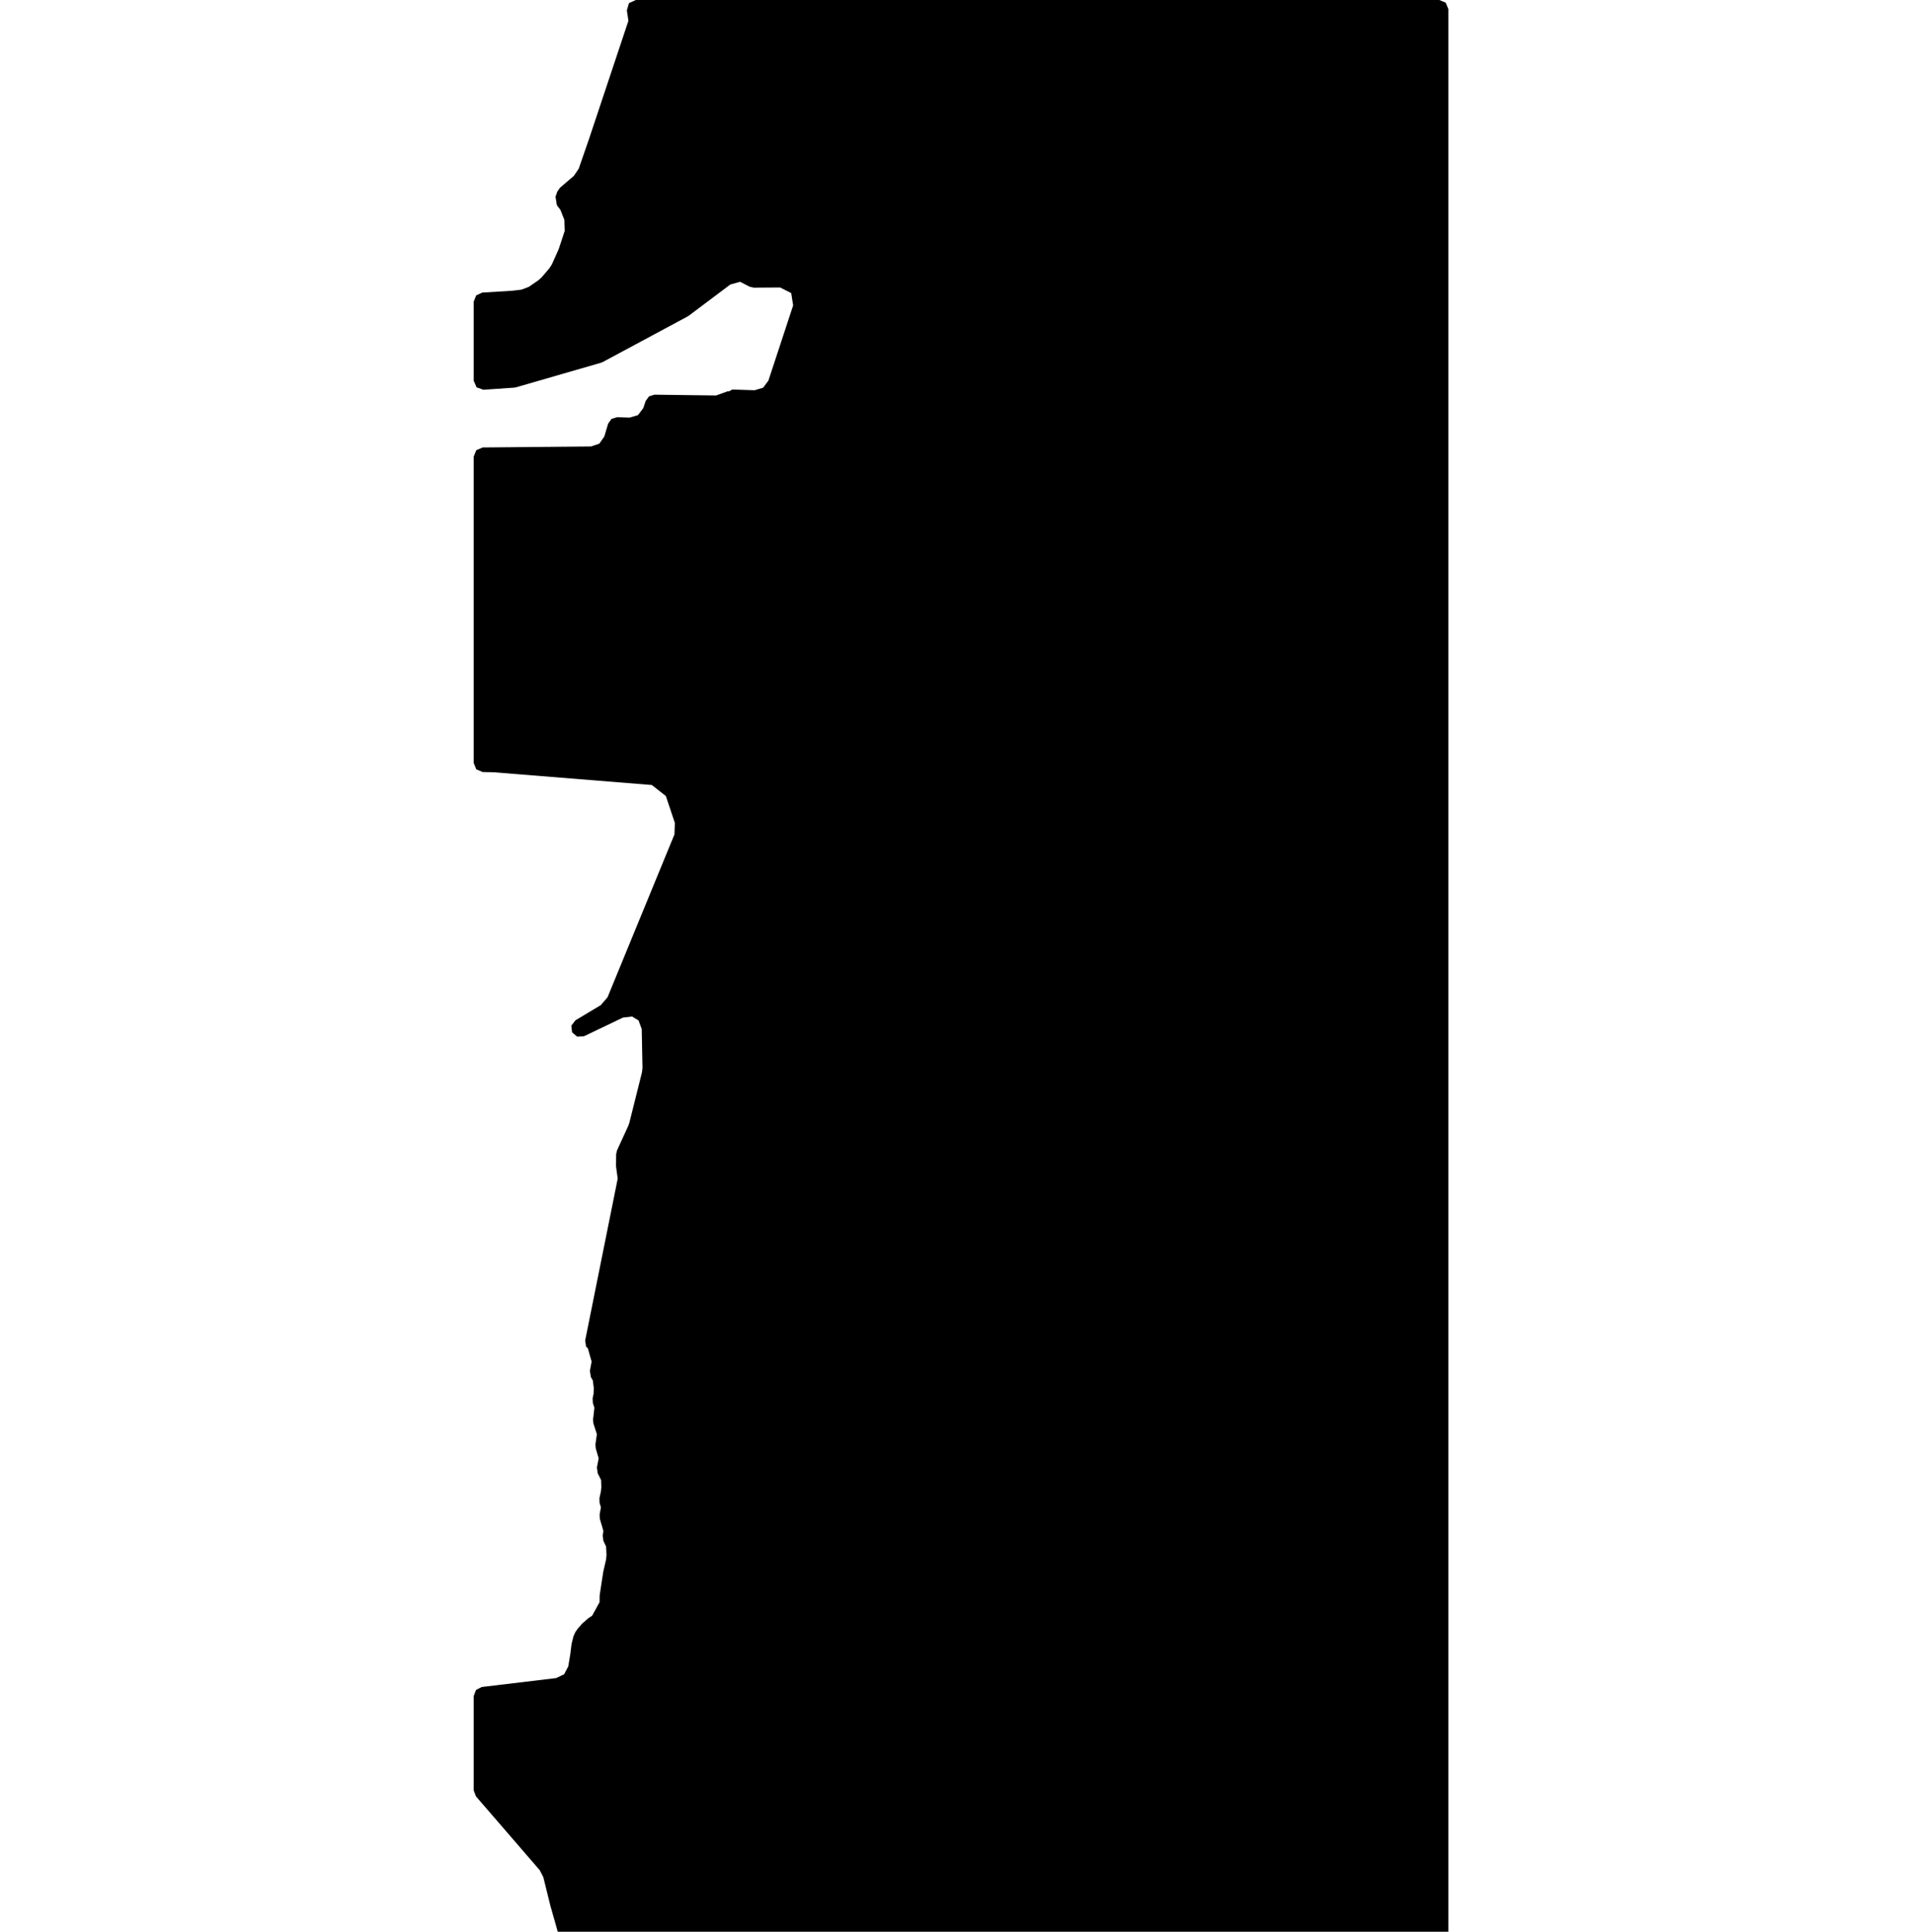 <svg xmlns="http://www.w3.org/2000/svg" version="1.1" width="792.5px" height="800px">
  <polygon class="bin" points="243.502,558.317 245.092,563.869 244.368,567.752 244.781,570.27 245.596,571.728 245.999,574.971 245.893,577.285 245.501,579.075 245.598,581.036 246.238,583.007 245.785,587.01 245.757,587.228 245.678,587.768 245.821,589.462 247.268,593.942 246.669,598.162 246.782,599.741 248.014,603.963 247.281,607.73 247.613,610.133 249.015,612.918 249.113,615.861 248.96,617.549 248.314,620.524 248.391,622.414 248.95,624.248 248.4,627.238 248.489,628.972 249.975,634.041 249.671,635.939 249.972,638.112 251.086,640.51 251.256,643.911 251.091,645.786 249.929,650.866 249.878,651.135 248.445,660.5 248.402,661.049 248.394,662.631 248.389,663.497 245.306,669.124 244.006,669.966 243.575,670.292 241.312,672.272 240.951,672.634 239.599,674.189 239.414,674.42 238.603,675.518 238.195,676.217 237.713,677.295 237.496,677.929 236.832,680.628 236.753,681.056 236.267,684.929 236.228,685.193 235.412,690.136 233.695,693.388 230.37,694.959 199.554,698.653 197.195,699.887 196.25,702.376 196.25,741.469 197.163,743.921 223.604,774.518 225.07,777.352 227.982,789.129 228.015,789.253 231.199,800.459 231.513,801.228 236.589,810.544 239.882,812.5 596.25,812.5 598.902,811.402 600,808.75 600,3.75 598.902,1.098 596.25,0.0 263.399,0.0 260.558,1.303 259.691,4.306 260.335,8.605 244.134,57.198 244.108,57.275 239.739,69.88 237.724,72.837 231.961,77.772 230.856,79.393 230.132,81.483 230.699,84.991 232.132,86.861 233.786,90.996 233.931,95.663 231.554,102.871 231.299,103.53 228.645,109.451 227.596,111.106 224.381,114.862 223.057,116.054 219.064,118.802 215.984,119.962 212.332,120.392 211.945,120.427 199.772,121.168 197.269,122.341 196.25,124.911 196.25,157.674 197.44,160.415 200.256,161.415 212.962,160.546 213.747,160.407 248.976,150.225 249.708,149.927 284.866,131.052 285.343,130.747 302.552,117.828 306.609,116.704 310.483,118.709 312.23,119.128 323.172,119.056 327.775,121.379 328.577,126.472 318.332,157.622 316.144,160.568 312.628,161.616 303.365,161.324 301.836,162.187 301.752,161.951 296.631,163.787 271.103,163.458 268.885,164.149 267.5,166.015 266.502,168.989 264.305,171.915 260.796,172.95 255.652,172.777 253.334,173.482 251.931,175.459 250.365,180.739 248.29,183.729 244.844,184.9 199.966,185.309 197.336,186.419 196.25,189.059 196.25,315.981 197.322,318.606 199.926,319.73 204.245,319.815 204.661,319.836 270.019,325.098 275.839,329.651 279.57,340.784 279.412,345.54 251.685,413.008 248.876,416.271 238.378,422.549 236.688,424.769 236.999,427.541 239.137,429.332 241.921,429.151 258.112,421.405 261.88,420.976 264.54,422.617 265.849,426.176 266.162,442.262 265.958,444.063 260.711,465.024 260.291,466.22 255.598,476.451 255.257,477.967 255.198,482.666 255.231,483.218 255.897,488.118 242.413,555.161 242.805,557.71 243.502,558.317 "/>
  <polygon class="383827141" points="-146.18,824.674 -74.231,851.716 -67.956,817.816 -56.966,821.764 -61.565,846.845 -38.753,855.301 -34.288,829.946 -27.627,832.308 -28.988,846.928 -7.948,854.817 -1.0,810.016 -23.183,801.0 -146.18,824.674 "/>
  <polygon class="185193574" points="-149.97,822.545 -157.345,817.928 -160.63,815.871 -163.822,813.877 -167.055,811.852 -170.19,809.891 -173.17,808.025 -176.805,805.751 -175.961,804.318 -174.01,801.0 -147.18,817.648 -149.97,822.545 "/>
  <polygon class="286996655" points="-186.725,801.0 -177.805,810.638 -191.369,819.099 -197.051,812.962 -200.295,809.461 -186.725,801.0 "/>
  <polygon class="299666264" points="-212.864,801.0 -203.91,807.934 -201.295,809.742 -212.006,828.193 -213.743,826.659 -214.787,826.009 -217.368,823.704 -220.046,821.304 -223.184,818.719 -220.15,814.059 -217.849,810.499 -216.224,807.985 -212.864,801.0 "/>
  <polygon class="220738611" points="-244.261,807.049 -245.106,809.156 -246.945,810.825 -249.65,810.646 -252.49,809.156 -253.834,807.316 -254.224,804.598 -258.868,802.49 -265.019,801.0 -271.371,801.872 -275.476,802.662 -276.48,803.369 -276.506,806.877 -271.725,811.793 -267.815,814.862 -261.511,819.51 -254.705,824.247 -248.407,828.284 -240.094,833.9 -229.913,839.433 -227.036,840.133 -224.184,837.497 -224.398,834.428 -226.56,828.812 -228.082,825.215 -230.954,821.528 -234.202,818.459 -235.78,819.159 -238.39,818.988 -240.416,817.669 -240.907,815.829 -241.196,813.722 -240.192,811.525 -238.753,810.385 -244.261,807.049 "/>
  <polygon class="370606184" points="-315.999,801.0 -320.086,817.574 -281.853,833.805 -277.506,817.231 -296.686,809.144 -315.999,801.0 "/>
  <polygon class="275302259" points="-321.086,818.694 -342.229,829.264 -364.577,801.0 -324.88,817.154 -321.086,818.694 "/>
  <polygon class="263592312" points="-370.317,804.038 -365.577,828.052 -377.111,866.139 -385.347,865.496 -397.563,801.0 -370.317,804.038 "/>
  <polygon class="324991431" points="-406.904,801.0 -417.185,807.265 -422.162,802.159 -431.878,807.78 -418.936,822.131 -398.563,809.659 -406.904,801.0 "/>
  <polygon class="261891232" points="-443.201,821.969 -442.621,819.148 -435.981,821.759 -432.878,806.699 -447.362,801.0 -450.484,816.162 -446.345,817.792 -446.906,820.511 -443.201,821.969 "/>
  <polygon class="263713952" points="-451.484,802.923 -452.8,801.745 -453.615,801.0 -462.278,808.386 -461.574,809.029 -460.017,810.423 -451.484,802.923 "/>
  <polygon class="345024395" points="-468.238,834.166 -473.143,833.651 -472.485,835.72 -519.401,837.713 -524.129,837.917 -571.942,816.65 -571.606,813.874 -573.823,808.43 -567.411,808.5 -568.61,805.069 -478.796,801.0 -477.38,804.935 -472.868,805.069 -463.278,833.517 -468.238,834.166 "/>
  <polygon class="377606815" points="-574.823,843.64 -579.02,819.142 -596.654,816.964 -596.974,815.742 -677.701,804.98 -681.94,808.718 -701.042,806.145 -708.637,802.286 -711.173,801.643 -716.546,801.0 -711.457,834.75 -588.666,851.3 -589.087,847.792 -585.098,848.435 -585.719,842.29 -574.823,843.64 "/>
  <polygon class="165161719" points="-771.819,801.0 -784.882,828.293 -722.34,859.883 -717.546,843.091 -727.87,835.081 -771.819,801.0 "/>
  <polygon class="292149036" points="-13.816,866.139 -15.697,867.292 -16.851,867.998 -18.319,868.896 -30.806,876.524 -26.047,881.783 -24.401,883.604 -22.975,885.177 -20.574,887.832 -6.733,879.44 -3.196,883.343 0.0,881.401 -13.816,866.139 "/>
  <polygon class="395678165" points="-32.806,897.168 -45.98,905.453 -74.597,874.334 -61.165,866.139 -49.873,878.505 -44.277,884.618 -41.245,887.935 -34.351,895.468 -32.806,897.168 "/>
  <polygon class="413778949" points="-75.597,939.403 -82.515,953.996 -198.858,888.707 -194.821,880.197 -209.036,872.222 -206.15,866.139 -75.597,939.403 "/>
  <polygon class="224291351" points="-211.022,868.101 -236.662,866.139 -235.676,870.508 -218.521,871.82 -210.036,872.47 -211.022,868.101 "/>
  <polygon class="351235531" points="-257.833,867.909 -251.118,882.313 -237.662,880.517 -243.55,867.897 -244.353,866.139 -247.37,866.521 -257.833,867.909 "/>
  <polygon class="229891249" points="-270.561,866.139 -258.833,877.051 -264.724,885.047 -266.452,886.25 -268.2,886.072 -271.105,884.805 -274.57,881.768 -281.814,874.644 -270.561,866.139 "/>
  <polygon class="185148179" points="-284.131,946.142 -294.887,944.805 -315.121,942.295 -315.323,941.079 -324.725,884.387 -327.082,870.171 -332.346,869.515 -359.536,866.139 -346.262,946.206 -297.413,952.263 -282.814,954.078 -284.131,946.142 "/>
  <polygon class="283424655" points="-364.74,872.597 -374.479,870.89 -401.596,866.139 -397.972,899.605 -385.688,902.362 -386.312,897.49 -380.453,898.337 -380,903.738 -360.536,906.807 -364.74,872.597 "/>
  <polygon class="393403105" points="-417.28,868.426 -402.596,911.604 -418.409,912.228 -415.029,920.558 -411.34,932.881 -461.813,933.95 -468.551,949.311 -479.469,944.548 -462.812,886.888 -449.654,888.785 -441.64,866.139 -435.914,869.12 -417.28,868.426 "/>
  <polygon class="383828565" points="-516.973,919.733 -505.844,924.006 -496.282,883.764 -482.674,888.813 -480.469,875.213 -507.375,866.139 -507.736,876.779 -514.096,883.86 -516.973,919.733 "/>
  <polygon class="286120221" points="-521.26,873.476 -580.382,866.311 -588.53,866.139 -672.739,871.903 -713.05,875.4 -701.055,903.194 -575.915,897.073 -587.048,869.636 -586.366,869.107 -580.957,869.547 -580.053,870.33 -573.859,896.723 -517.973,893.666 -521.26,873.476 "/>
  <polygon class="224659163" points="-716.098,868.018 -718.476,867.579 -729.998,866.139 -728.103,875.355 -714.05,881.463 -716.098,868.018 "/>
  <polygon class="201018716" points="-745.344,941.566 -738.616,942.674 -730.998,943.929 -739.248,870.584 -753.512,868.152 -753.588,867.069 -759.13,866.139 -758.234,874.475 -755.58,897.198 -750.32,898.057 -747.804,920.047 -745.851,937.127 -745.771,937.809 -745.344,941.566 "/>
  <polygon class="442637488" points="0.0,992.352 -18.719,990.219 -22.913,966.902 -43.116,964.604 -45.012,954.078 -36.972,954.995 -35.973,960.567 -15.819,962.859 -12.99,978.567 -2.262,979.79 0.0,992.352 "/>
  <polygon class="338071523" points="-47.012,977.078 -48.584,990.991 -50.949,990.246 -50.982,990.698 -57.92,988.399 -56.926,979.701 -105.526,963.846 -112.969,954.078 -53.776,973.194 -53.922,974.881 -47.012,977.078 "/>
  <polygon class="108324468" points="-113.969,975.541 -128.008,987.562 -138.548,978.126 -148.013,961.961 -138.101,954.078 -113.969,975.541 "/>
  <polygon class="299606243" points="-149.013,966.035 -159.464,955.887 -161.293,954.078 -172.194,962.483 -170.608,964.164 -168.307,966.36 -161.057,973.415 -159.91,974.503 -150.658,967.245 -149.886,966.678 -149.013,966.035 "/>
  <polygon class="185193616" points="-200.134,980.897 -195.766,973.579 -213.477,962.421 -208.496,954.078 -173.194,976.311 -182.546,991.978 -200.134,980.897 "/>
  <polygon class="338053864" points="-214.477,968.564 -214.723,971.315 -246.681,960.771 -246.367,958.02 -243.595,956.702 -241.546,955.728 -237.83,956.893 -237.5,954.078 -222.327,959.121 -222.673,961.872 -218.6,963.209 -216.858,965.355 -214.477,968.564 "/>
  <polygon class="251110316" points="-253.958,997.221 -287.265,965.288 -272.381,954.078 -251.759,974.178 -247.681,978.146 -259.661,987.177 -251.408,995.291 -253.958,997.221 "/>
  <polygon class="185605919" points="-298.899,987.356 -323.333,972.007 -312.699,954.078 -288.265,969.428 -289.202,971.013 -298.899,987.356 "/>
  <polygon class="244984383" points="-324.333,992.362 -336.036,954.104 -347.048,954.078 -357.747,954.136 -355.354,961.221 -359.61,962.761 -362.057,965.486 -362.756,971.928 -358.153,973.869 -356.283,980.082 -339.179,980.343 -337.984,984.086 -340.496,984.086 -338.014,992.216 -324.333,992.362 "/>
  <polygon class="286087281" points="-396.285,956.314 -424.362,977.918 -430.069,972.88 -470.351,1006.523 -471.138,1007.956 -435.054,1042.834 -395.244,1011.401 -402.045,1005.542 -400.032,1004.281 -399.188,1004.395 -394.472,1002.096 -394.393,1001.179 -393.773,1001.179 -390.435,1004.109 -382.47,997.211 -380.696,998.306 -377.85,995.778 -380.91,992.555 -381.166,991.351 -381.171,990.147 -377.966,987.963 -374.944,991.064 -363.756,982.218 -365.811,980.033 -363.806,977.562 -367.387,973.88 -365.657,972.103 -378.956,960.135 -378.187,959.537 -384.309,954.078 -390.08,958.327 -387.167,961.084 -389.832,962.639 -396.285,956.314 "/>
  <polygon class="314693440" points="-508.995,975.519 -508.664,954.76 -485.042,960.949 -484.932,954.078 -472.138,957.434 -472.579,985.064 -508.995,975.519 "/>
  <polygon class="220769444" points="-509.995,966.491 -521.007,977.108 -535.575,964.695 -524.564,954.078 -509.995,966.491 "/>
  <polygon class="185610603" points="-539.601,961.122 -542.592,959.218 -539.679,954.078 -536.575,956.008 -539.601,961.122 "/>
  <polygon class="252545601" points="-549.705,975.186 -543.592,976.886 -544.33,996.167 -560.728,991.601 -560.518,986.043 -559.432,986.348 -559.349,984.164 -560.315,983.89 -560.058,977.198 -559.173,954.078 -553.579,955.638 -553.641,957.249 -554.282,973.913 -550.258,975.033 -549.705,975.186 "/>
  <polygon class="377286000" points="-564.374,955.81 -561.728,972.696 -579.036,970.404 -580.105,963.578 -575.912,964.132 -577.486,954.078 -564.374,955.81 "/>
  <polygon class="349882159" points="-591.945,957.345 -587.608,960.172 -584.001,963.833 -581.809,967.87 -581.105,971.55 -581.778,975.103 -583.177,977.37 -587.491,980.013 -591.158,981.248 -594.826,981.12 -595.321,988.367 -608.319,986.552 -608.991,978.905 -606.411,978.917 -604.541,978.663 -603.779,977.109 -607.711,976.593 -607.766,972.448 -604.53,972.97 -606.011,959.51 -609.064,959.121 -609.129,954.078 -597.973,955.371 -594.134,956.02 -591.945,957.345 "/>
  <polygon class="285310128" points="-610.129,991.307 -630.082,983.74 -627.267,970.619 -663.983,957.753 -674.48,954.078 -676.869,983.001 -675.327,984.339 -641.294,994.791 -637.224,996.052 -636.332,990.269 -611.194,998.574 -610.129,991.307 "/>
  <polygon class="255352373" points="-691.639,977.701 -705.552,962.426 -698.838,958.306 -691.701,954.078 -677.869,969.264 -691.639,977.701 "/>
  <polygon class="238899941" points="-21.949,1042.834 -19.83,1045.215 -18.617,1044.871 -15.654,1044.043 -7.288,1054.428 -4.7,1053.238 -1.387,1057.103 0.0,1059.701 -19.619,1067.354 -30.624,1071.34 -32.166,1069.417 -33.27,1068.627 -35.562,1069.602 -35.239,1070.62 -34.024,1072.48 -47.297,1079.91 -54.012,1083.953 -55.552,1082.298 -56.37,1081.769 -58.26,1082.865 -57.807,1083.769 -56.457,1085.462 -63.452,1089.869 -73.808,1095.886 -78.396,1095.217 -79.691,1094.466 -82.489,1096.159 -82.131,1097.401 -81.174,1100.712 -92.465,1106.061 -103.735,1108.442 -115.084,1109.556 -116.06,1106.729 -117.123,1104.806 -118.894,1101.603 -117.344,1100.419 -116.724,1097.815 -115.084,1094.918 -92.845,1082.272 -92.469,1082.062 -94.298,1079.318 -71.849,1065.94 -48.048,1052.792 -21.949,1042.834 "/>
  <polygon class="180522746" points="-120.894,1055.055 -126.387,1051.266 -137.844,1045.642 -143.558,1042.834 -147.444,1053.354 -131.565,1064.716 -123.274,1063.601 -120.894,1055.055 "/>
  <polygon class="250268340" points="-186.066,1060.702 -185.09,1060.3 -174.998,1073.908 -148.444,1062.854 -163.294,1042.834 -189.848,1053.888 -187.181,1057.486 -188.15,1057.893 -186.066,1060.702 "/>
  <polygon class="181949149" points="-206.279,1179.183 -190.848,1187.329 -216.04,1080.62 -218.244,1071.289 -236.708,1070.041 -237.909,1064.952 -219.44,1066.201 -220.481,1061.258 -221.288,1057.418 -238.649,1046.61 -244.716,1042.834 -251.611,1056.017 -259.673,1070.022 -261.735,1068.143 -290.641,1050.508 -315.494,1092.657 -318.523,1090.619 -330.908,1099.032 -322.121,1104.974 -315.302,1109.578 -305.95,1094.217 -209.274,1155.478 -204.224,1176.011 -206.279,1179.183 "/>
  <polygon class="184999244" points="-384.753,1042.834 -372.701,1055.144 -363.206,1062.742 -344.412,1065.678 -331.908,1067.296 -332.8,1064.557 -332.678,1058.736 -340.97,1056.125 -384.753,1042.834 "/>
  <polygon class="219041284" points="-413.288,1055.973 -415.314,1045.375 -395.628,1047.948 -393.859,1042.834 -388.32,1043.553 -385.753,1060.412 -393.629,1058.559 -413.288,1055.973 "/>
  <polygon class="220772336" points="-431.371,1066.297 -416.314,1066.297 -419.288,1044.974 -426.854,1042.834 -424.056,1053.623 -435.247,1053.215 -431.371,1066.297 "/>
  <polygon class="381296334" points="-451.501,1042.834 -450.099,1051.398 -436.247,1053.149 -437.649,1044.585 -451.501,1042.834 "/>
  <polygon class="314845258" points="-491.556,1052.506 -477.603,1042.834 -452.501,1068.576 -465.662,1077.892 -490.097,1054.002 -491.556,1052.506 "/>
  <polygon class="322783829" points="-492.556,1055.194 -495.74,1054.774 -497.681,1054.513 -499.154,1045.037 -499.499,1042.834 -497.432,1043.114 -494.39,1043.515 -492.556,1055.194 "/>
  <polygon class="373017715" points="-500.499,1076.343 -536.353,1117.845 -543.15,1120.628 -568.245,1085.609 -529.832,1042.834 -512.445,1057.149 -517.593,1062.722 -512.828,1066.715 -507.902,1070.561 -500.499,1076.343 "/>
  <polygon class="392695049" points="-571.124,1044.604 -570.366,1049.526 -571.404,1049.386 -569.511,1061.747 -569.245,1063.492 -575.163,1062.689 -575.429,1060.944 -581.304,1060.148 -582.365,1053.761 -583.125,1048.902 -583.966,1042.834 -578.177,1043.738 -571.124,1044.604 "/>
  <polygon class="329232005" points="-586.296,1065.413 -584.966,1058.161 -623.64,1042.834 -627.861,1071.482 -614.464,1076.27 -608.392,1069.852 -606.156,1070.648 -599.887,1060.555 -586.296,1065.413 "/>
  <polygon class="201149333" points="-648.563,1075.083 -647.114,1087.362 -628.861,1090.488 -635.263,1045.719 -636.329,1045.33 -646.268,1043.732 -651.894,1042.834 -649.686,1063.671 -637.397,1065.836 -637.174,1068.04 -635.663,1068.307 -634.593,1079.121 -646.096,1077.089 -646.253,1075.491 -648.563,1075.083 "/>
  <polygon class="335987175" points="-655.514,1043.833 -652.894,1057.562 -662.397,1056.562 -665.017,1042.834 -655.514,1043.833 "/>
  <polygon class="240742969" points="-702.364,1047.278 -741.018,1042.834 -740.566,1045.355 -743.143,1045.056 -742.315,1049.729 -733.797,1100.878 -712.833,1103.495 -712.022,1108.359 -707.134,1108.97 -703.616,1130.122 -666.017,1134.815 -669.948,1110.855 -672.11,1097.675 -677.216,1067.475 -675.873,1067.64 -673.014,1067.991 -674.339,1060.133 -688.214,1058.421 -690.309,1058.478 -702.364,1047.278 "/>
  <polygon class="222789631" points="-744.143,1046.247 -749.655,1042.834 -775.062,1085.053 -768.843,1088.696 -744.143,1046.247 "/>
  <polygon class="185632783" points="-786.446,1045.84 -787.046,1046.891 -787.709,1048.024 -779.063,1053.502 -776.062,1048.196 -784.714,1042.834 -786.446,1045.84 "/>
  <polygon class="174542570" points="-22.377,1308.746 -39.098,1271.599 -51.958,1248.477 -83.44,1204.575 -83.779,1197.636 -81.93,1193.612 -78.857,1191.944 -76.101,1190.13 -73.428,1188.984 -71.616,1188.436 -69.93,1187.329 -68.177,1187.36 -48.573,1216.645 -36.083,1235.209 -25.572,1253.519 0.0,1302.399 -22.377,1308.746 "/>
  <polygon class="393403106" points="-98.963,1193.907 -97.479,1194.996 -96.148,1196.308 -95.023,1197.677 -94.035,1199.454 -85.779,1225.265 -101.529,1225.807 -114.156,1187.329 -98.963,1193.907 "/>
  <polygon class="335920878" points="-117.132,1191.563 -115.156,1202.407 -152.786,1198.172 -154.761,1187.329 -117.132,1191.563 "/>
  <polygon class="373545741" points="-179.528,1194.994 -175.703,1187.329 -162.144,1190.69 -158.001,1192.759 -155.761,1194.307 -159.078,1205.621 -179.528,1194.994 "/>
  <polygon class="299950366" points="-194.629,1187.456 -187.942,1187.329 -180.528,1210.409 -186.777,1210.734 -194.629,1187.456 "/>
  <polygon class="299854211" points="-214.182,1187.329 -208.496,1190.499 -206.092,1196.962 -202.401,1203.297 -198.22,1208.982 -195.629,1211.58 -201.214,1211.637 -204.086,1208.53 -206.654,1204.844 -209.217,1200.514 -211.576,1195.733 -213.245,1191.142 -214.006,1188.748 -214.182,1187.329 "/>
  <polygon class="299944936" points="-226.935,1187.329 -225.27,1188.621 -215.182,1197.286 -217.189,1198.503 -222.474,1201.794 -231.219,1206.983 -240.441,1196.637 -226.935,1187.329 "/>
  <polygon class="282431894" points="-262.696,1187.329 -267.393,1189.003 -272.128,1190.691 -250.876,1221.577 -246.12,1219.889 -241.441,1218.221 -262.696,1187.329 "/>
  <polygon class="244091355" points="-304.316,1187.329 -276.352,1190.921 -273.128,1211.016 -301.092,1207.424 -304.316,1187.329 "/>
  <polygon class="375468794" points="-411.258,1263.726 -428.637,1207.786 -417.111,1207.283 -416.834,1208.779 -332.916,1208.868 -334.764,1201.266 -339.337,1187.329 -330.619,1187.437 -312.644,1244.364 -315.878,1244.536 -315.501,1246.166 -324.853,1246.013 -323.217,1250.718 -319.955,1250.718 -313.44,1252.278 -310.134,1252.316 -305.316,1267.534 -314.58,1267.425 -316.621,1260.657 -335.143,1260.25 -403.683,1260.727 -402.722,1263.981 -411.258,1263.726 "/>
  <polygon class="180522736" points="-429.637,1199.346 -433.399,1212.484 -450.552,1204.702 -452.755,1201.339 -449.847,1191.876 -447.654,1192.869 -445.578,1187.329 -434.909,1192.436 -435.386,1193.678 -433.357,1194.366 -434.195,1197.232 -429.637,1199.346 "/>
  <polygon class="185605922" points="-479.62,1212.142 -498.463,1199.869 -490.325,1187.329 -453.755,1210.352 -461.396,1223.396 -464.2,1221.721 -461.683,1217.39 -477.108,1207.811 -479.62,1212.142 "/>
  <polygon class="437714023" points="-511.922,1192.346 -513.673,1187.329 -527.736,1187.902 -518.937,1199.738 -507.419,1219.24 -499.463,1218.227 -506.633,1201.845 -511.922,1192.346 "/>
  <polygon class="184221781" points="-530.86,1204.952 -529.954,1210.627 -528.736,1218.283 -558.05,1214.499 -562.38,1187.329 -549.224,1189.029 -548.732,1192.105 -548.594,1192.972 -548.395,1194.214 -551.56,1193.806 -550.184,1202.455 -530.86,1204.952 "/>
  <polygon class="242109830" points="-568.302,1204.248 -563.38,1204.865 -566.854,1187.742 -571.472,1187.329 -570.97,1189.793 -568.302,1204.248 "/>
  <polygon class="375468809" points="-572.472,1248.776 -579.169,1227.001 -660.57,1226.747 -661.117,1225.072 -659.792,1225.034 -669.213,1195.014 -670.745,1195.103 -673.23,1187.558 -681.113,1187.329 -679.17,1194.593 -663.385,1245.306 -659.725,1245.345 -658.738,1248.649 -572.472,1248.776 "/>
  <polygon class="392694269" points="-683.095,1187.73 -686.06,1187.329 -685.082,1193.728 -682.113,1194.13 -683.095,1187.73 "/>
  <polygon class="220953312" points="-687.06,1189.665 -690.295,1187.329 -692.215,1189.799 -688.98,1192.136 -687.06,1189.665 "/>
  <polygon class="222912929" points="-694.577,1189.698 -693.215,1195.73 -732.734,1193.793 -734.003,1187.329 -694.577,1189.698 "/>
  <polygon class="404110991" points="-739.648,1187.329 -735.003,1192.219 -743.751,1283.09 -772.319,1269.285 -739.648,1187.329 "/>
  <polygon class="288448677" points="0.0,1324.008 -13.822,1332.464 -27.636,1317.335 -22.328,1313.884 -15.565,1309.606 -14.179,1308.746 -8.161,1315.069 0.0,1324.008 "/>
  <polygon class="421260509" points="-59.876,1351.784 -48.606,1343.957 -29.636,1364.037 -110.39,1415.406 -122.098,1416.864 -131.707,1415.043 -206.174,1374.692 -252.537,1348.46 -198.922,1308.746 -167.355,1345.639 -157.876,1342.085 -132.185,1347.912 -106.295,1375.513 -96.321,1368.795 -98.445,1366.75 -69.934,1346.823 -67.807,1348.696 -65.13,1347.116 -59.876,1351.784 "/>
  <polygon class="272946614" points="-270.673,1329.621 -259.331,1334.868 -253.537,1313.783 -264.823,1308.746 -270.673,1329.621 "/>
  <polygon class="239436987" points="-276.552,1309.306 -271.673,1317.539 -275.486,1318.495 -286.825,1321.411 -293.966,1309.37 -292.367,1308.963 -291.246,1310.854 -283.022,1308.746 -281.88,1310.669 -276.552,1309.306 "/>
  <polygon class="266173832" points="-308.582,1308.746 -296.254,1349.929 -294.966,1354.534 -297.956,1354.68 -298.846,1357.941 -303.229,1359.501 -309.914,1358.833 -315.892,1356.088 -319.826,1356.018 -331.742,1318.688 -327.884,1318.765 -329.224,1314.758 -318.64,1314.612 -319.359,1311.568 -316.375,1309.122 -308.582,1308.746 "/>
  <polygon class="338075889" points="-332.742,1312.63 -336.585,1350.511 -346.111,1347.486 -364.016,1324.276 -360.693,1322.659 -362.276,1320.526 -359.266,1319.233 -359.992,1318.259 -339.35,1308.746 -337.876,1310.752 -332.742,1312.63 "/>
  <polygon class="236776862" points="-367.846,1313.534 -387.024,1311.35 -385.024,1324.333 -393.3,1323.213 -394.653,1321.672 -396.819,1309.969 -406.678,1308.746 -403.763,1325.874 -365.016,1330.771 -367.846,1313.534 "/>
  <polygon class="185605918" points="-413.154,1308.746 -414.183,1310.453 -416.01,1313.491 -417.629,1316.198 -419.31,1319.006 -420.915,1321.675 -422.804,1324.828 -423.575,1326.229 -425.443,1329.286 -426.896,1331.662 -427.142,1332.069 -428.816,1334.802 -430.505,1337.566 -431.93,1339.897 -442.118,1333.394 -444.083,1331.955 -445.27,1333.802 -447.363,1337.069 -446.45,1337.636 -442.507,1340.145 -438.94,1342.419 -435.428,1344.654 -430.14,1348.024 -429.361,1348.629 -407.678,1312.102 -413.154,1308.746 "/>
  <polygon class="327399716" points="-454.878,1308.746 -448.363,1316.055 -451.743,1317.927 -449.214,1320.837 -456.953,1325.689 -460.634,1322.002 -469.977,1325.752 -473.091,1322.327 -481.565,1327.497 -477.51,1332.342 -482.406,1336.481 -493.168,1324.587 -483.546,1319.735 -463.47,1311.783 -454.878,1308.746 "/>
  <polygon class="157893640" points="-494.168,1321.013 -496.416,1342.63 -534.216,1330.357 -531.961,1308.746 -494.168,1321.013 "/>
  <polygon class="185638246" points="-541.574,1310.249 -540.518,1308.746 -535.216,1312.211 -557.044,1349.157 -561.143,1346.45 -561.745,1345.368 -562.276,1344.412 -556.55,1334.362 -556.012,1333.413 -554.276,1330.515 -552.577,1327.7 -550.927,1324.777 -548.945,1321.936 -547.011,1318.873 -545.225,1316.039 -543.404,1313.147 -541.574,1310.249 "/>
  <polygon class="157929611" points="-576.433,1308.746 -623.083,1308.784 -617.83,1325.368 -624.107,1325.374 -622.834,1329.386 -563.276,1329.335 -564.667,1324.947 -571.299,1324.954 -576.433,1308.746 "/>
  <polygon class="253908601" points="-629.121,1322.972 -626.999,1323.144 -625.951,1329.048 -625.107,1333.849 -654.601,1329.748 -654.834,1328.29 -658.419,1327.653 -659.613,1320.024 -661.026,1308.746 -653.275,1309.943 -639.213,1311.968 -639.137,1312.522 -637.826,1321.718 -636.185,1321.953 -635.951,1323.577 -632.298,1324.1 -632.529,1322.482 -629.121,1322.972 "/>
  <polygon class="5889008" points="-1.655,1472.99 0.0,1477.135 -0.533,1479.848 -2.575,1483.082 -11.54,1490.455 -15.644,1486.317 -23.673,1493.556 -26.025,1497.567 -27.826,1501.579 -32.451,1509.856 -63.746,1534.255 -74.299,1535.745 -83.783,1532.491 -91.092,1526.926 -127.188,1493.69 -131.468,1488.539 -134.474,1479.828 -133.059,1470.392 -122.568,1461.224 -105.1,1444.236 -86.746,1438.754 -75.387,1430.057 -80.576,1425.141 -73.754,1418.933 -70.942,1417.252 -67.855,1416.864 -64.14,1417.125 -61.195,1418.093 -52.582,1426.058 -1.655,1472.99 "/>
  <polygon class="90145485" points="-164.462,1417.042 -153.01,1416.864 -136.474,1461.292 -142.33,1461.464 -147.602,1461.623 -164.462,1417.042 "/>
  <polygon class="174023894" points="-180.79,1416.864 -190.572,1425.57 -167.134,1445.658 -165.462,1444.193 -180.79,1416.864 "/>
  <polygon class="412123962" points="-191.572,1427.028 -214.123,1416.864 -218.587,1432.04 -196.037,1442.204 -191.572,1427.028 "/>
  <polygon class="314364902" points="-235.524,1416.864 -249.358,1430.478 -233.422,1443.876 -219.587,1430.262 -235.524,1416.864 "/>
  <polygon class="376403764" points="-255.477,1416.864 -250.358,1427.625 -283.193,1432.292 -288.311,1421.531 -255.477,1416.864 "/>
  <polygon class="265884364" points="-310.868,1421.474 -308.669,1423.874 -305.179,1427.682 -299.837,1433.502 -297.127,1436.463 -296.819,1436.794 -289.311,1432.171 -289.811,1431.63 -292.33,1428.879 -301.162,1419.252 -303.352,1416.864 -308.672,1420.13 -310.868,1421.474 "/>
  <polygon class="377970580" points="-320.095,1416.864 -311.868,1434.852 -343.248,1439.767 -345.313,1436.673 -358.056,1438.742 -366.221,1422.703 -320.095,1416.864 "/>
  <polygon class="299598650" points="-371.552,1474.236 -375.603,1474.618 -375.582,1474.16 -381.05,1461.356 -383.68,1455.282 -386.758,1449.335 -389.152,1445.343 -398.949,1431.444 -400.551,1428.859 -402.811,1426.026 -403.235,1425.428 -407.806,1419.615 -404.236,1417.997 -400.466,1416.864 -392.615,1426.624 -387.036,1434.513 -383.924,1439.683 -380.414,1445.464 -379.829,1446.47 -379.374,1447.311 -379.082,1447.903 -375.015,1455.486 -370.411,1465.934 -367.221,1473.752 -371.552,1474.236 "/>
  <polygon class="275609291" points="-410.943,1416.864 -424.638,1419.946 -423.185,1427.274 -408.806,1429.376 -408.925,1428.707 -410.943,1416.864 "/>
  <polygon class="214712411" points="-448.092,1417.189 -451.803,1418.679 -453.206,1416.864 -458.939,1419.398 -447.618,1434.336 -441.864,1441.634 -442.859,1442.073 -442.239,1442.926 -446.074,1444.703 -437.318,1450.599 -425.638,1445.435 -448.092,1417.189 "/>
  <polygon class="180343906" points="-471.972,1442.397 -488.552,1427.761 -476.526,1416.864 -466.89,1425.366 -459.939,1431.506 -471.972,1442.397 "/>
  <polygon class="258957576" points="-754.617,1606.782 -658.975,1637.988 -658.749,1634.944 -622.035,1647.539 -620.858,1643.247 -579.544,1663.744 -563.498,1670.525 -548.339,1673.575 -533.681,1673.161 -521.712,1670.391 -500.3,1659.726 -489.552,1656.402 -489.953,1653.613 -491.17,1645.189 -491.198,1644.788 -491.335,1642.782 -492.155,1630.786 -493.515,1624.139 -500.379,1603.923 -509.21,1585.508 -524.276,1560.173 -541.457,1536.633 -568.381,1506.859 -584.638,1491.514 -617.61,1467.541 -640.399,1454.106 -679.031,1437.354 -700.515,1429.261 -703.293,1428.217 -721.361,1422.327 -738.118,1416.864 -749.008,1528.464 -746.357,1529.291 -748.023,1543.045 -748.274,1545.452 -751.233,1573.907 -754.617,1606.782 "/>
  <polygon class="299950355" points="-778.791,1416.864 -774.887,1429.038 -772.569,1436.392 -770.641,1442.663 -767.712,1443.758 -755.617,1430.897 -758.874,1416.928 -778.791,1416.864 "/>
  <polygon class="281839230" points="-779.791,1440.464 -783.35,1417.641 -789.371,1416.864 -785.359,1439.624 -779.791,1440.464 "/>
  <polygon class="334258798" points="-2.669,1673.575 0.0,1692.723 -11.992,1691.119 -16.334,1690.475 -16.487,1690.208 -22.176,1675.078 -22.478,1674.288 -2.669,1673.575 "/>
  <polygon class="331933006" points="-24.478,1690.623 -34.797,1673.575 -40.669,1674.912 -33.795,1684.353 -28.927,1692.068 -24.478,1690.623 "/>
  <polygon class="185193614" points="-59.488,1693.114 -41.669,1694.662 -46.045,1674.072 -51.738,1673.575 -50.174,1680.931 -62.3,1679.88 -59.488,1693.114 "/>
  <polygon class="281342939" points="-98.429,1673.575 -108.432,1714.384 -73.306,1729.207 -63.3,1688.404 -67.533,1686.615 -67.778,1687.628 -69.352,1686.965 -69.101,1685.953 -78.704,1681.903 -82.989,1680.095 -98.429,1673.575 "/>
  <polygon class="252080063" points="-109.432,1680.472 -121.492,1681.236 -127.983,1681.65 -129.284,1678.313 -130.669,1674.747 -112.115,1673.575 -109.432,1680.472 "/>
  <polygon class="284912839" points="-157.754,1677.172 -154.26,1680.782 -150.509,1684.66 -144.802,1690.562 -133.396,1682.756 -131.669,1681.578 -132.344,1680.878 -133.731,1679.445 -135.327,1677.796 -137.972,1675.058 -139.422,1673.575 -157.754,1677.172 "/>
  <polygon class="157893704" points="-165.122,1739.127 -158.754,1681.976 -184.251,1673.575 -187.598,1703.606 -174.644,1707.873 -177.669,1734.994 -165.122,1739.127 "/>
  <polygon class="330741650" points="-189.852,1706.009 -192.226,1703.404 -188.598,1701.201 -213.78,1673.575 -219.296,1676.924 -191.74,1707.155 -189.852,1706.009 "/>
  <polygon class="185605917" points="-248.883,1693.745 -250.132,1695.777 -264.156,1686.809 -256.034,1673.575 -220.296,1696.42 -228.179,1709.273 -240.082,1701.662 -239.009,1699.93 -236.311,1695.529 -246.132,1689.249 -248.883,1693.745 "/>
  <polygon class="329318004" points="-265.156,1687.814 -282.26,1673.575 -460.988,1851.591 -444.312,1865.563 -265.156,1687.814 "/>
  <polygon class="222664803" points="-461.988,1721.923 -465.709,1725.872 -524.283,1676.785 -519.824,1673.575 -461.988,1721.923 "/>
  <polygon class="277980027" points="-542.721,1673.575 -538.392,1678.185 -525.283,1692.142 -561.059,1713.535 -575.042,1698.547 -588.845,1683.31 -580.702,1678.548 -560.425,1678.051 -550.183,1677.796 -542.721,1673.575 "/>
  <polygon class="393904291" points="-589.845,1691.972 -616.41,1688.011 -616.949,1684.324 -617.634,1679.93 -600.984,1682.153 -602.324,1673.575 -594.445,1674.651 -592.866,1684.954 -590.879,1685.228 -589.845,1691.972 "/>
  <polygon class="369626908" points="-645.087,1677.249 -642.75,1675.676 -640.362,1675.772 -628.146,1673.575 -618.634,1690.22 -624.476,1694.244 -628.834,1689.698 -629.178,1689.927 -629.979,1689.093 -631.609,1690.188 -632.74,1689.004 -633.4,1689.45 -641.513,1680.98 -645.087,1677.249 "/>
  <polygon class="447327111" points="-646.087,1712.927 -672.129,1713.564 -677.773,1673.575 -651.586,1676.288 -646.087,1712.927 "/>
  <polygon class="438314978" points="-706.037,1673.575 -678.773,1704.129 -698.451,1715.634 -708.375,1704.511 -718.781,1710.592 -721.006,1708.096 -730.844,1713.852 -737.669,1706.205 -754.375,1715.965 -762.666,1706.67 -706.037,1673.575 "/>
  <polygon class="201149332" points="-9.83,1926.731 -12.791,1901.684 -17.874,1900.856 -40.06,1880.414 -41.802,1865.563 -35.665,1866.562 -33.869,1881.897 -35.367,1881.655 -34.73,1887.094 -5.858,1891.781 -4.245,1892.042 -1.79,1912.95 0.0,1928.412 -9.83,1926.731 "/>
  <polygon class="351681185" points="-43.802,1901.725 -52.14,1905.47 -61.124,1894.46 -56.518,1892.441 -66.247,1881.361 -71.845,1883.832 -70.361,1885.704 -78.515,1889.518 -88.791,1877.241 -65.445,1865.563 -53.38,1879.935 -58.846,1882.558 -43.802,1901.725 "/>
  <polygon class="252392180" points="-89.791,1887.837 -106.588,1884.825 -113.094,1883.787 -119.232,1882.813 -121.327,1865.563 -100.594,1868.976 -93.35,1870.173 -89.791,1887.837 "/>
  <polygon class="412123941" points="-122.327,1875.72 -144.861,1865.563 -149.324,1880.726 -126.786,1890.884 -122.327,1875.72 "/>
  <polygon class="301843500" points="-166.725,1865.563 -162.659,1866.11 -158.172,1866.721 -152.17,1902.479 -150.324,1910.877 -162.074,1909.859 -164.559,1902.04 -160.718,1902.04 -162.019,1899.257 -164.108,1897.513 -166.626,1895.959 -169.767,1895.31 -172.353,1895.507 -174.277,1896.475 -174.891,1892.515 -175.525,1888.389 -170.944,1890.719 -168.812,1890.846 -166.5,1890.655 -164.269,1889.554 -163.401,1886.128 -165.155,1875.285 -166.725,1865.563 "/>
  <polygon class="235063428" points="-176.525,1885.504 -222.444,1966.557 -291.207,1923.088 -285.098,1914.674 -240.009,1943.475 -222.055,1914.407 -244.293,1900.433 -241.674,1896.223 -268.399,1880.078 -261.339,1867.728 -245.877,1871.804 -204.011,1865.563 -191.856,1871.664 -193.768,1875.326 -176.525,1885.504 "/>
  <polygon class="442637494" points="-310.187,1880.36 -294.978,1882.468 -296.012,1875.54 -292.207,1876.069 -293.382,1868.192 -312.394,1865.563 -310.187,1880.36 "/>
  <polygon class="443719774" points="-313.394,1880.3 -316.81,1885.357 -338.718,1870.626 -335.304,1865.563 -313.394,1880.3 "/>
  <polygon class="393391811" points="-366.749,1865.563 -372.863,1865.887 -362.689,1894.978 -407.65,1895.048 -400.693,1915.752 -397.505,1923.782 -394.15,1928.966 -385.693,1937.424 -378.288,1943.149 -370.06,1947.307 -359.356,1950.619 -348.57,1951.651 -342.435,1950.619 -339.718,1947.995 -341.015,1939.933 -346.714,1939.99 -359.377,1903.302 -354.15,1903.104 -366.749,1865.563 "/>
</svg>